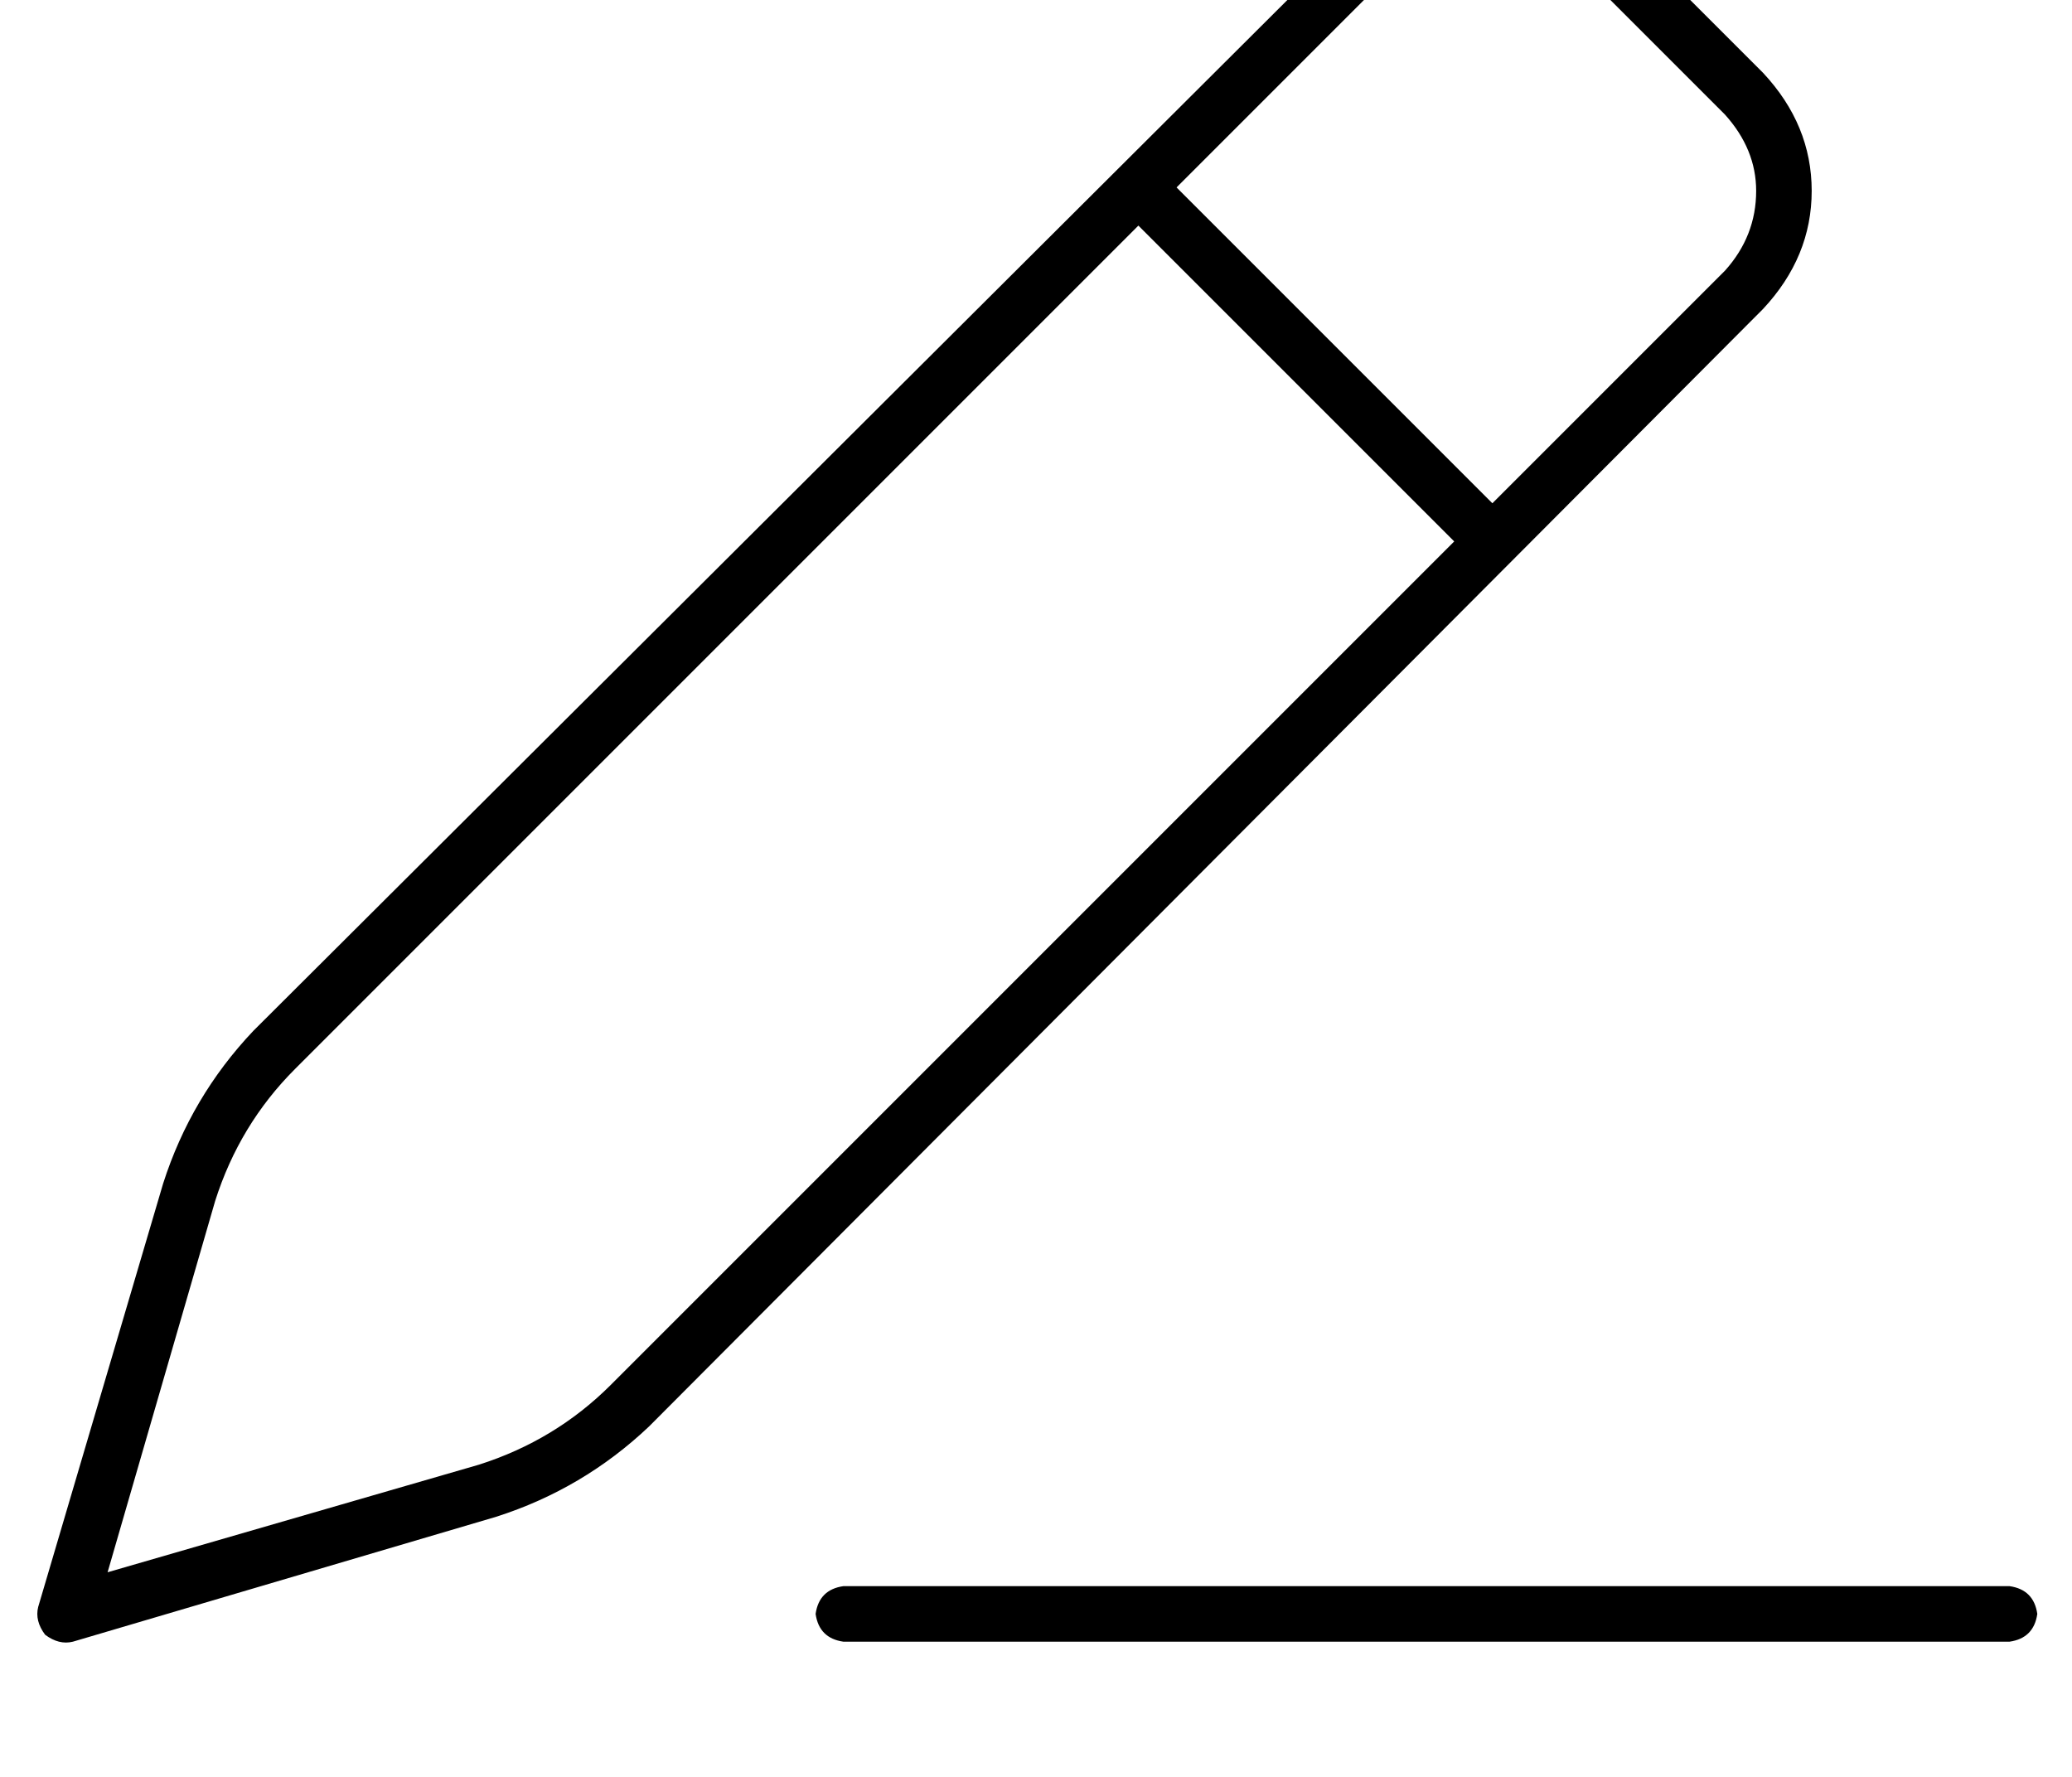 <?xml version="1.0" standalone="no"?>
<!DOCTYPE svg PUBLIC "-//W3C//DTD SVG 1.1//EN" "http://www.w3.org/Graphics/SVG/1.1/DTD/svg11.dtd" >
<svg xmlns="http://www.w3.org/2000/svg" xmlns:xlink="http://www.w3.org/1999/xlink" version="1.1" viewBox="-11 0 597 512">
   <path fill="currentColor"
d="M440 -13q-10 -9 -22 -9v0v0q-13 0 -23 9l-67 67v0l91 91v0l67 -67v0q9 -10 9 -23q0 -12 -9 -22l-46 -46v0zM74 308q-16 16 -23 38l-31 107v0l107 -31v0q22 -7 38 -23l243 -243v0l-91 -91v0l-243 243v0zM384 -24q14 -14 34 -14v0v0q19 0 34 14l45 45v0q14 15 14 34t-14 34
l-321 322v0q-19 18 -44 26l-122 36v0q-4 1 -8 -2q-3 -4 -2 -8l36 -122v0q8 -25 26 -44l322 -321v0zM232 457h336h-336h336q7 1 8 8q-1 7 -8 8h-336v0q-7 -1 -8 -8q1 -7 8 -8v0z" />
</svg>

